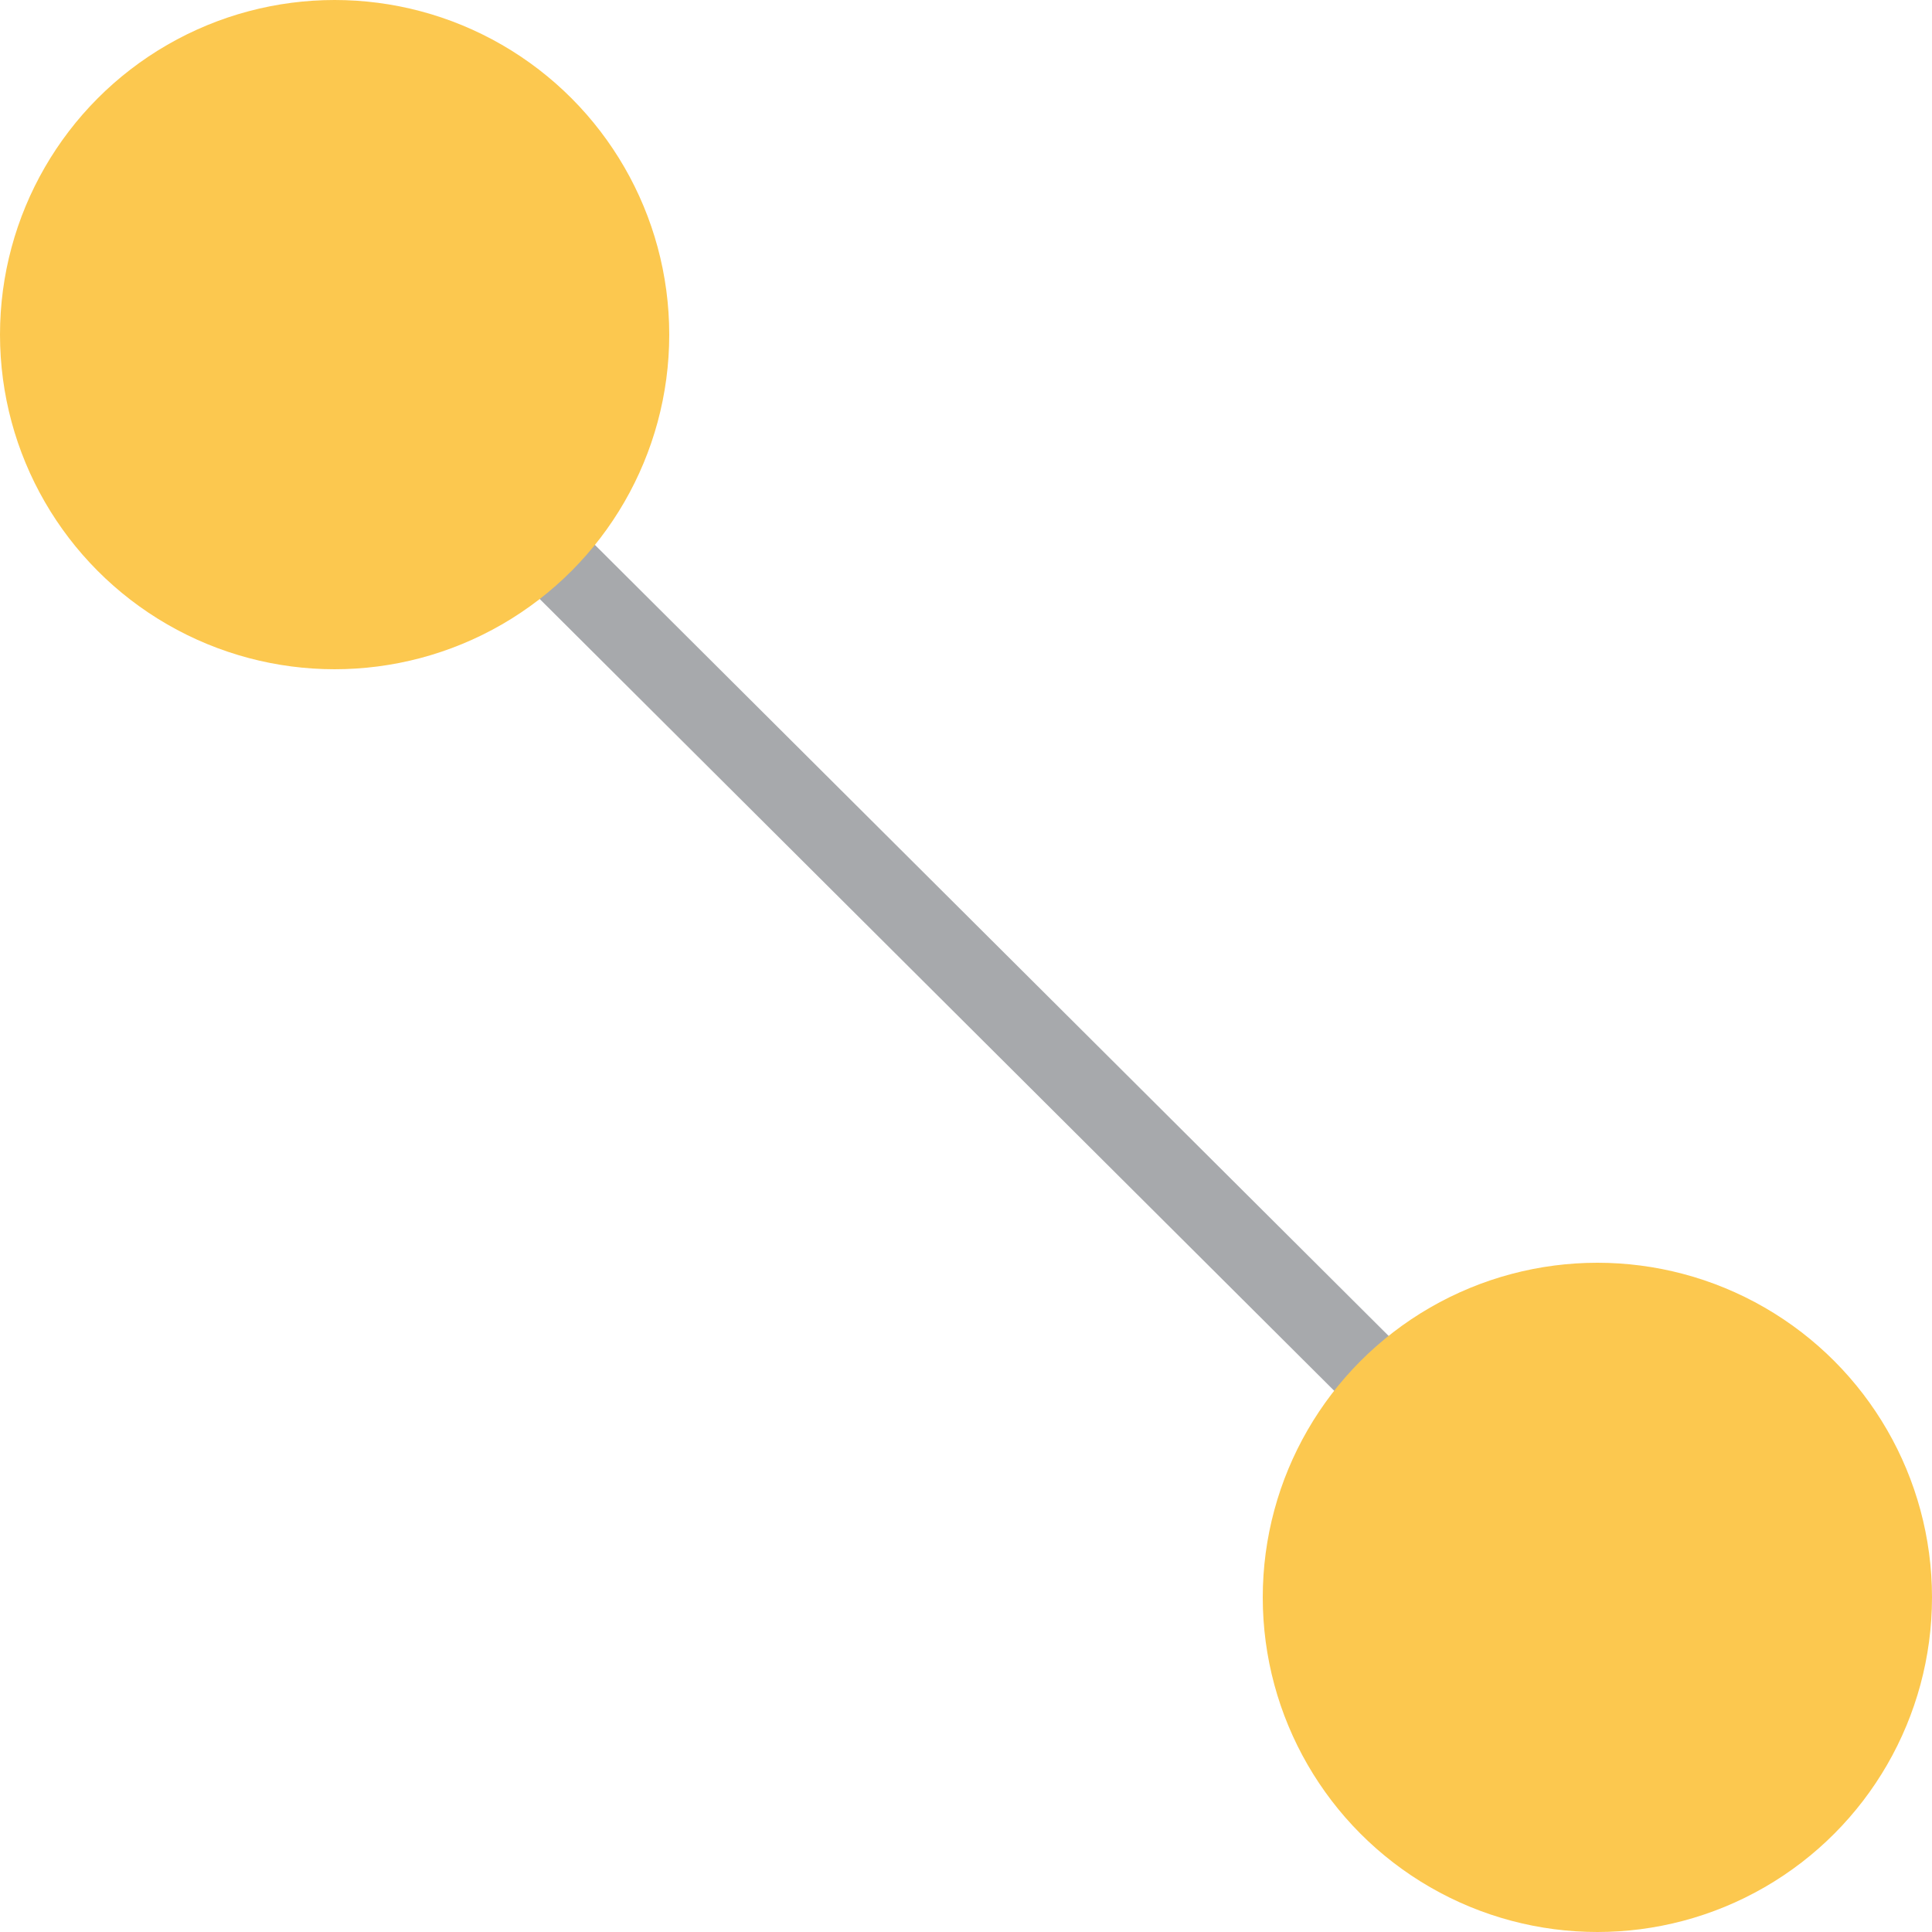 <?xml version="1.0" encoding="utf-8"?>
<!-- Generator: Adobe Illustrator 23.0.2, SVG Export Plug-In . SVG Version: 6.00 Build 0)  -->
<svg version="1.1" id="Layer_1" xmlns="http://www.w3.org/2000/svg" xmlns:xlink="http://www.w3.org/1999/xlink" x="0px" y="0px"
	 viewBox="0 0 50 50" style="enable-background:new 0 0 50 50;" xml:space="preserve">
<style type="text/css">
	.st0{fill:#FCC84F;stroke:#A7A9AC;stroke-width:2;stroke-miterlimit:10;}
	.st1{fill:#FCC84F;}
</style>
<line class="st0" x1="2.95" y1="3.11" x2="46.91" y2="46.92"/>
<circle class="st1" cx="8.66" cy="8.66" r="8.66"/>
<circle class="st1" cx="41.34" cy="41.34" r="8.66"/>
</svg>
